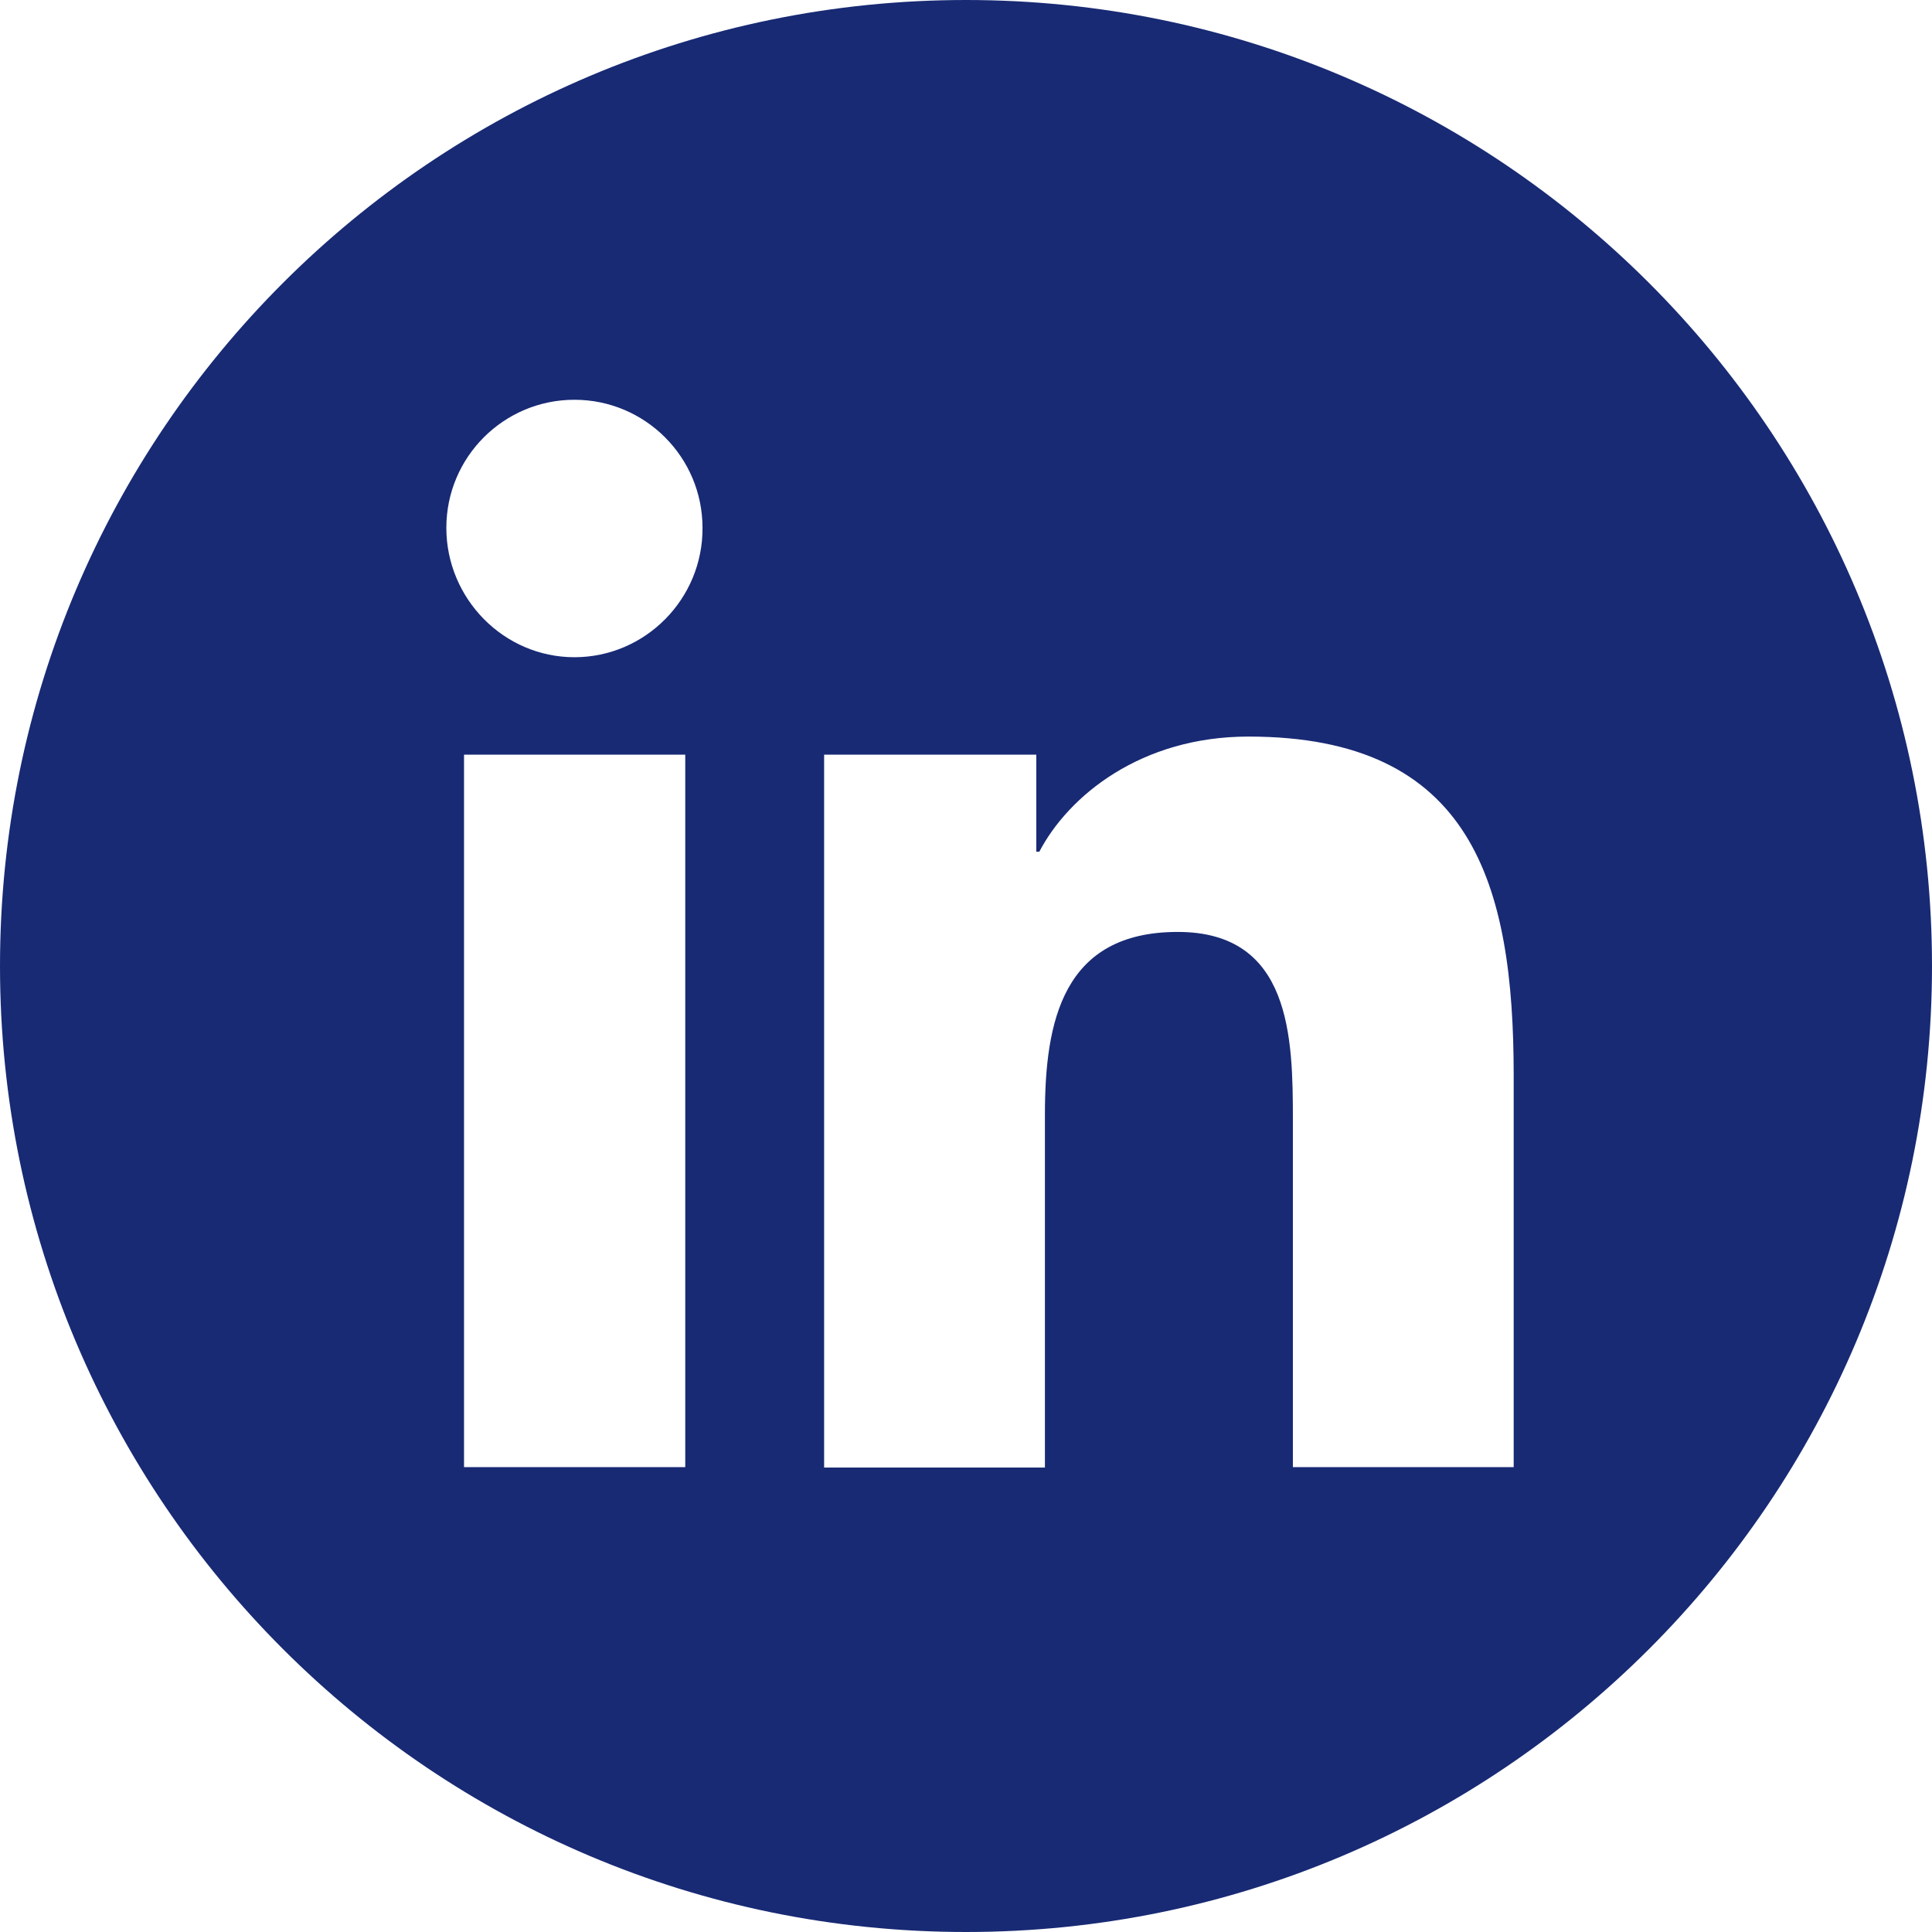 <?xml version="1.0" encoding="utf-8"?>
<!-- Generator: Adobe Illustrator 24.3.0, SVG Export Plug-In . SVG Version: 6.00 Build 0)  -->
<svg version="1.1" id="Layer_1" focusable="false" xmlns="http://www.w3.org/2000/svg" xmlns:xlink="http://www.w3.org/1999/xlink"
	 x="0px" y="0px" viewBox="0 0 448 448" style="enable-background:new 0 0 448 448;" xml:space="preserve">
<style type="text/css">
	.st0{fill:#182A74;}
</style>
<path class="st0" d="M224,0C100.3,0,0,100.3,0,224s100.3,224,224,224s224-100.3,224-224S347.7,0,224,0z M158.9,340.2h-51.3V175h51.3
	V340.2z M133.2,152.4c-16.4,0-29.7-13.6-29.7-30c0-16.4,13.3-29.7,29.7-29.7c16.4,0,29.7,13.3,29.7,29.7
	C163,138.9,149.6,152.4,133.2,152.4z M351,340.2L351,340.2h-51.2v-80.4c0-19.2-0.4-43.7-26.7-43.7c-26.7,0-30.8,20.8-30.8,42.4v81.8
	h-51.2V175h49.2v22.5h0.7c6.8-13,23.6-26.7,48.5-26.7c51.9,0,61.5,34.2,61.5,78.6V340.2z"/>
</svg>
